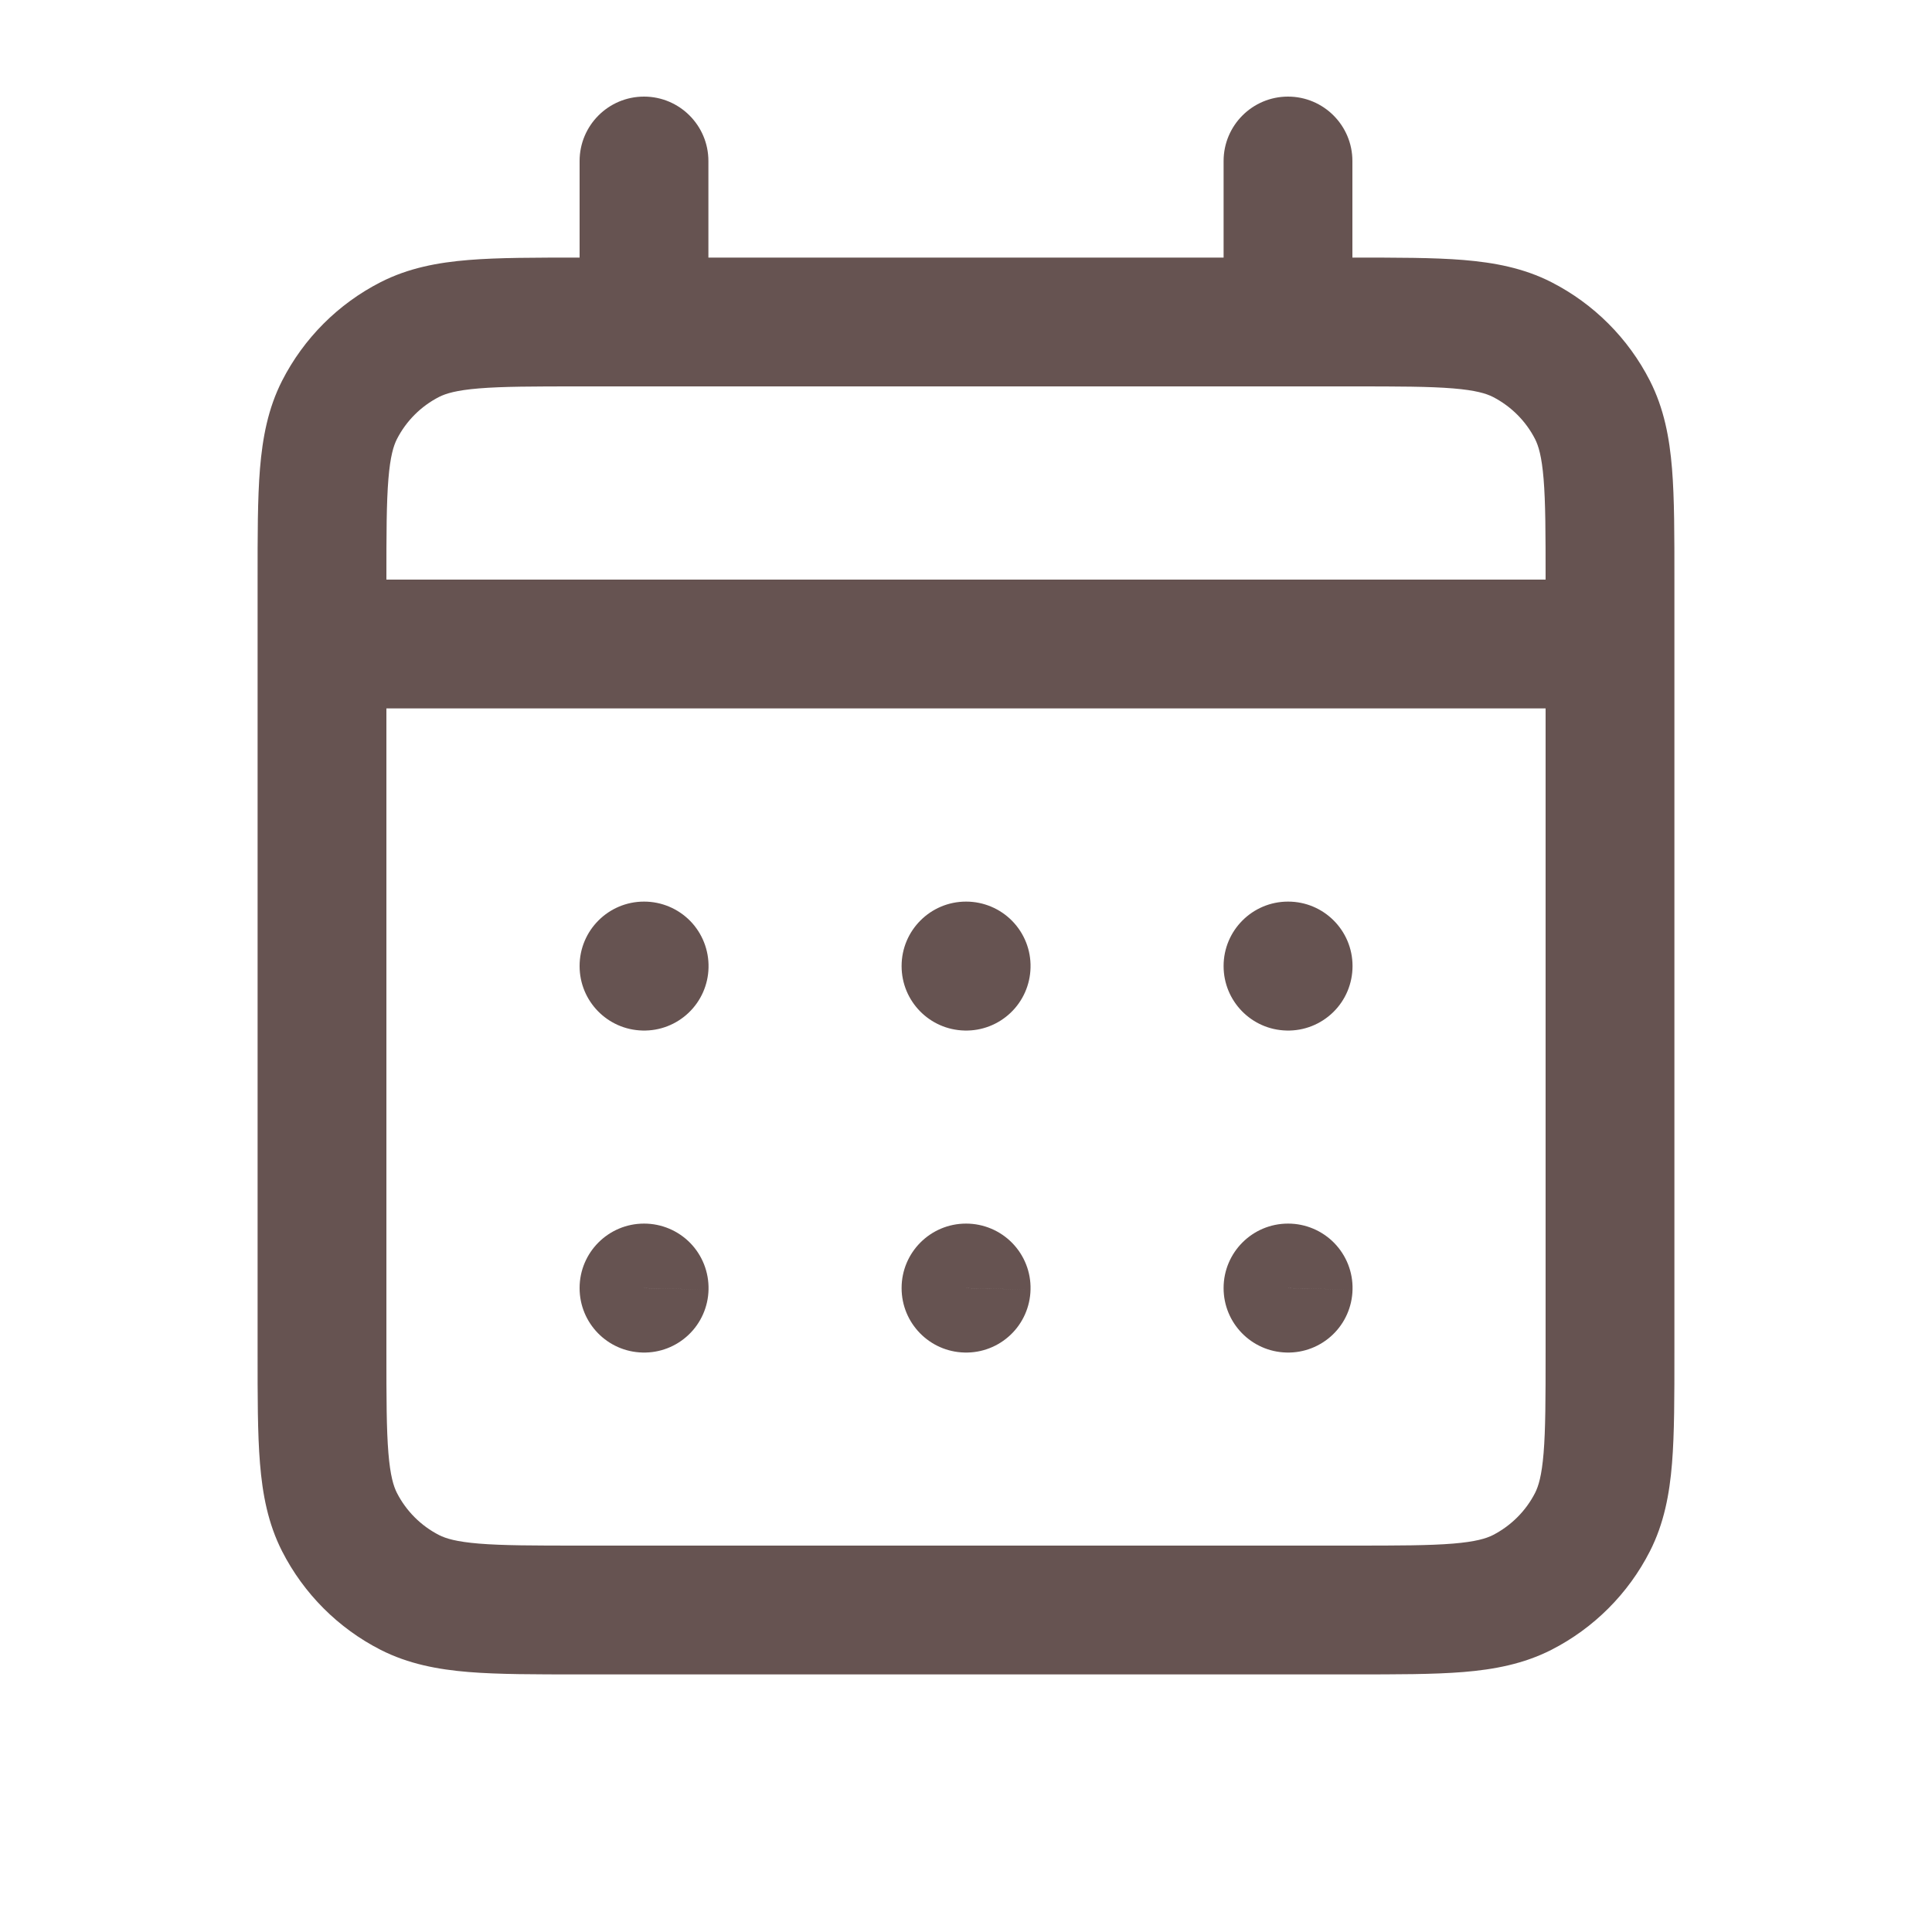<svg width="30" height="30" viewBox="0 0 30 30" fill="none" xmlns="http://www.w3.org/2000/svg">
<path d="M6.365 24.727L6.819 23.837H6.819L6.365 24.727ZM5.272 23.635L4.381 24.089L5.272 23.635ZM24.728 23.635L23.837 23.181L24.728 23.635ZM23.635 24.727L23.181 23.837L23.635 24.727ZM23.635 5.272L24.089 4.381V4.381L23.635 5.272ZM24.728 6.365L23.837 6.819L24.728 6.365ZM6.365 5.272L6.819 6.163L6.365 5.272ZM5.272 6.365L6.163 6.819L5.272 6.365ZM20 20V19C19.448 19 19 19.448 19 20H20ZM20.003 20L21.002 20.023C21.009 19.754 20.906 19.494 20.718 19.301C20.53 19.109 20.272 19 20.003 19V20ZM20.002 20.003L19.979 21.002C20.244 21.009 20.501 20.909 20.693 20.726C20.885 20.543 20.996 20.291 21.002 20.026L20.002 20.003ZM20 20.002H19C19 20.545 19.433 20.989 19.976 21.002L20 20.002ZM15 20V19C14.448 19 14 19.448 14 20H15ZM15.002 20L16.002 20.023C16.009 19.754 15.906 19.494 15.718 19.301C15.53 19.109 15.272 19 15.002 19V20ZM15.002 20.003L14.979 21.002C15.244 21.009 15.501 20.909 15.693 20.726C15.885 20.543 15.996 20.291 16.002 20.026L15.002 20.003ZM15 20.002H14C14 20.545 14.433 20.989 14.976 21.002L15 20.002ZM10 20V19C9.448 19 9 19.448 9 20H10ZM10.002 20L11.002 20.023C11.008 19.754 10.906 19.494 10.718 19.301C10.53 19.109 10.272 19 10.002 19V20ZM10.002 20.003L9.979 21.002C10.244 21.009 10.501 20.909 10.693 20.726C10.885 20.543 10.996 20.291 11.002 20.026L10.002 20.003ZM10 20.002H9C9 20.545 9.433 20.989 9.976 21.002L10 20.002ZM20.002 15H21.002C21.002 14.448 20.555 14 20.002 14V15ZM20.002 15.002L19.979 16.002C20.248 16.009 20.508 15.906 20.701 15.718C20.894 15.53 21.002 15.272 21.002 15.002H20.002ZM20 15.002H19C19 15.545 19.433 15.989 19.976 16.002L20 15.002ZM20 15V14C19.448 14 19 14.448 19 15H20ZM15 15V14C14.448 14 14 14.448 14 15H15ZM15.002 15L16.002 15.023C16.009 14.754 15.906 14.494 15.718 14.301C15.53 14.109 15.272 14 15.002 14V15ZM15.002 15.002L14.979 16.002C15.244 16.009 15.501 15.909 15.693 15.726C15.885 15.543 15.996 15.291 16.002 15.026L15.002 15.002ZM15 15.002H14C14 15.545 14.433 15.989 14.976 16.002L15 15.002ZM10 15V14C9.448 14 9 14.448 9 15H10ZM10.002 15L11.002 15.023C11.008 14.754 10.906 14.494 10.718 14.301C10.53 14.109 10.272 14 10.002 14V15ZM10.002 15.002L9.979 16.002C10.244 16.009 10.501 15.909 10.693 15.726C10.885 15.543 10.996 15.291 11.002 15.026L10.002 15.002ZM10 15.002H9C9 15.545 9.433 15.989 9.976 16.002L10 15.002ZM5 9C4.448 9 4 9.448 4 10C4 10.552 4.448 11 5 11V9ZM25 11C25.552 11 26 10.552 26 10C26 9.448 25.552 9 25 9V11ZM21 2.5C21 1.948 20.552 1.5 20 1.5C19.448 1.5 19 1.948 19 2.5H21ZM19 5C19 5.552 19.448 6 20 6C20.552 6 21 5.552 21 5H19ZM11 2.5C11 1.948 10.552 1.5 10 1.5C9.448 1.5 9 1.948 9 2.5H11ZM9 5C9 5.552 9.448 6 10 6C10.552 6 11 5.552 11 5H9ZM9 6H21V4H9V6ZM24 9V21H26V9H24ZM21 24H9V26H21V24ZM6 21V9H4V21H6ZM9 24C8.284 24 7.806 23.999 7.439 23.969C7.084 23.94 6.922 23.889 6.819 23.837L5.911 25.619C6.343 25.838 6.798 25.924 7.277 25.963C7.744 26.001 8.317 26 9 26V24ZM4 21C4 21.683 3.999 22.256 4.037 22.723C4.076 23.202 4.161 23.657 4.381 24.089L6.163 23.181C6.111 23.078 6.06 22.916 6.031 22.561C6.001 22.194 6 21.716 6 21H4ZM6.819 23.837C6.537 23.693 6.307 23.463 6.163 23.181L4.381 24.089C4.717 24.747 5.252 25.283 5.911 25.619L6.819 23.837ZM24 21C24 21.717 23.999 22.194 23.969 22.561C23.94 22.916 23.889 23.078 23.837 23.181L25.619 24.089C25.839 23.657 25.924 23.202 25.963 22.723C26.001 22.256 26 21.683 26 21H24ZM21 26C21.684 26 22.256 26.001 22.724 25.963C23.202 25.924 23.657 25.838 24.089 25.619L23.181 23.837C23.078 23.889 22.915 23.94 22.561 23.969C22.194 23.999 21.717 24 21 24V26ZM23.837 23.181C23.693 23.463 23.463 23.692 23.181 23.837L24.089 25.619C24.747 25.283 25.283 24.748 25.619 24.089L23.837 23.181ZM21 6C21.717 6 22.194 6.001 22.561 6.031C22.915 6.06 23.078 6.111 23.181 6.163L24.089 4.381C23.657 4.161 23.202 4.077 22.724 4.037C22.256 3.999 21.684 4 21 4V6ZM26 9C26 8.316 26.001 7.744 25.963 7.277C25.924 6.798 25.839 6.343 25.619 5.911L23.837 6.819C23.889 6.922 23.94 7.084 23.969 7.439C23.999 7.806 24 8.283 24 9H26ZM23.181 6.163C23.463 6.308 23.693 6.537 23.837 6.819L25.619 5.911C25.283 5.252 24.747 4.717 24.089 4.381L23.181 6.163ZM9 4C8.317 4 7.744 3.999 7.277 4.037C6.798 4.076 6.343 4.161 5.911 4.381L6.819 6.163C6.922 6.111 7.084 6.06 7.439 6.031C7.806 6.001 8.284 6 9 6V4ZM6 9C6 8.283 6.001 7.806 6.031 7.439C6.06 7.084 6.111 6.922 6.163 6.819L4.381 5.911C4.161 6.343 4.077 6.798 4.037 7.277C3.999 7.744 4 8.316 4 9H6ZM5.911 4.381C5.252 4.717 4.717 5.253 4.381 5.911L6.163 6.819C6.307 6.537 6.537 6.307 6.819 6.163L5.911 4.381ZM20 21H20.003V19H20V21ZM19.003 19.977L19.003 19.979L21.002 20.026L21.002 20.023L19.003 19.977ZM20.026 19.003L20.024 19.003L19.976 21.002L19.979 21.002L20.026 19.003ZM21 20.002V20H19V20.002H21ZM15 21H15.002V19H15V21ZM14.003 19.977L14.003 19.979L16.002 20.026L16.002 20.023L14.003 19.977ZM15.026 19.003L15.024 19.003L14.976 21.002L14.979 21.002L15.026 19.003ZM16 20.002V20H14V20.002H16ZM10 21H10.002V19H10V21ZM9.003 19.977L9.003 19.979L11.002 20.026L11.002 20.023L9.003 19.977ZM10.026 19.003L10.024 19.003L9.976 21.002L9.979 21.002L10.026 19.003ZM11 20.002V20H9V20.002H11ZM19.002 15V15.002H21.002V15H19.002ZM20.026 14.003L20.024 14.003L19.976 16.002L19.979 16.002L20.026 14.003ZM21 15.002V15H19V15.002H21ZM20 16H20.002V14H20V16ZM15 16H15.002V14H15V16ZM14.003 14.977L14.003 14.979L16.002 15.026L16.002 15.023L14.003 14.977ZM15.026 14.003L15.024 14.003L14.976 16.002L14.979 16.002L15.026 14.003ZM16 15.002V15H14V15.002H16ZM10 16H10.002V14H10V16ZM9.003 14.977L9.003 14.979L11.002 15.026L11.002 15.023L9.003 14.977ZM10.026 14.003L10.024 14.003L9.976 16.002L9.979 16.002L10.026 14.003ZM11 15.002V15H9V15.002H11ZM5 11H25V9H5V11ZM19 2.5V5H21V2.5H19ZM9 2.5V5H11V2.5H9Z" fill="#665351"/>
</svg>
